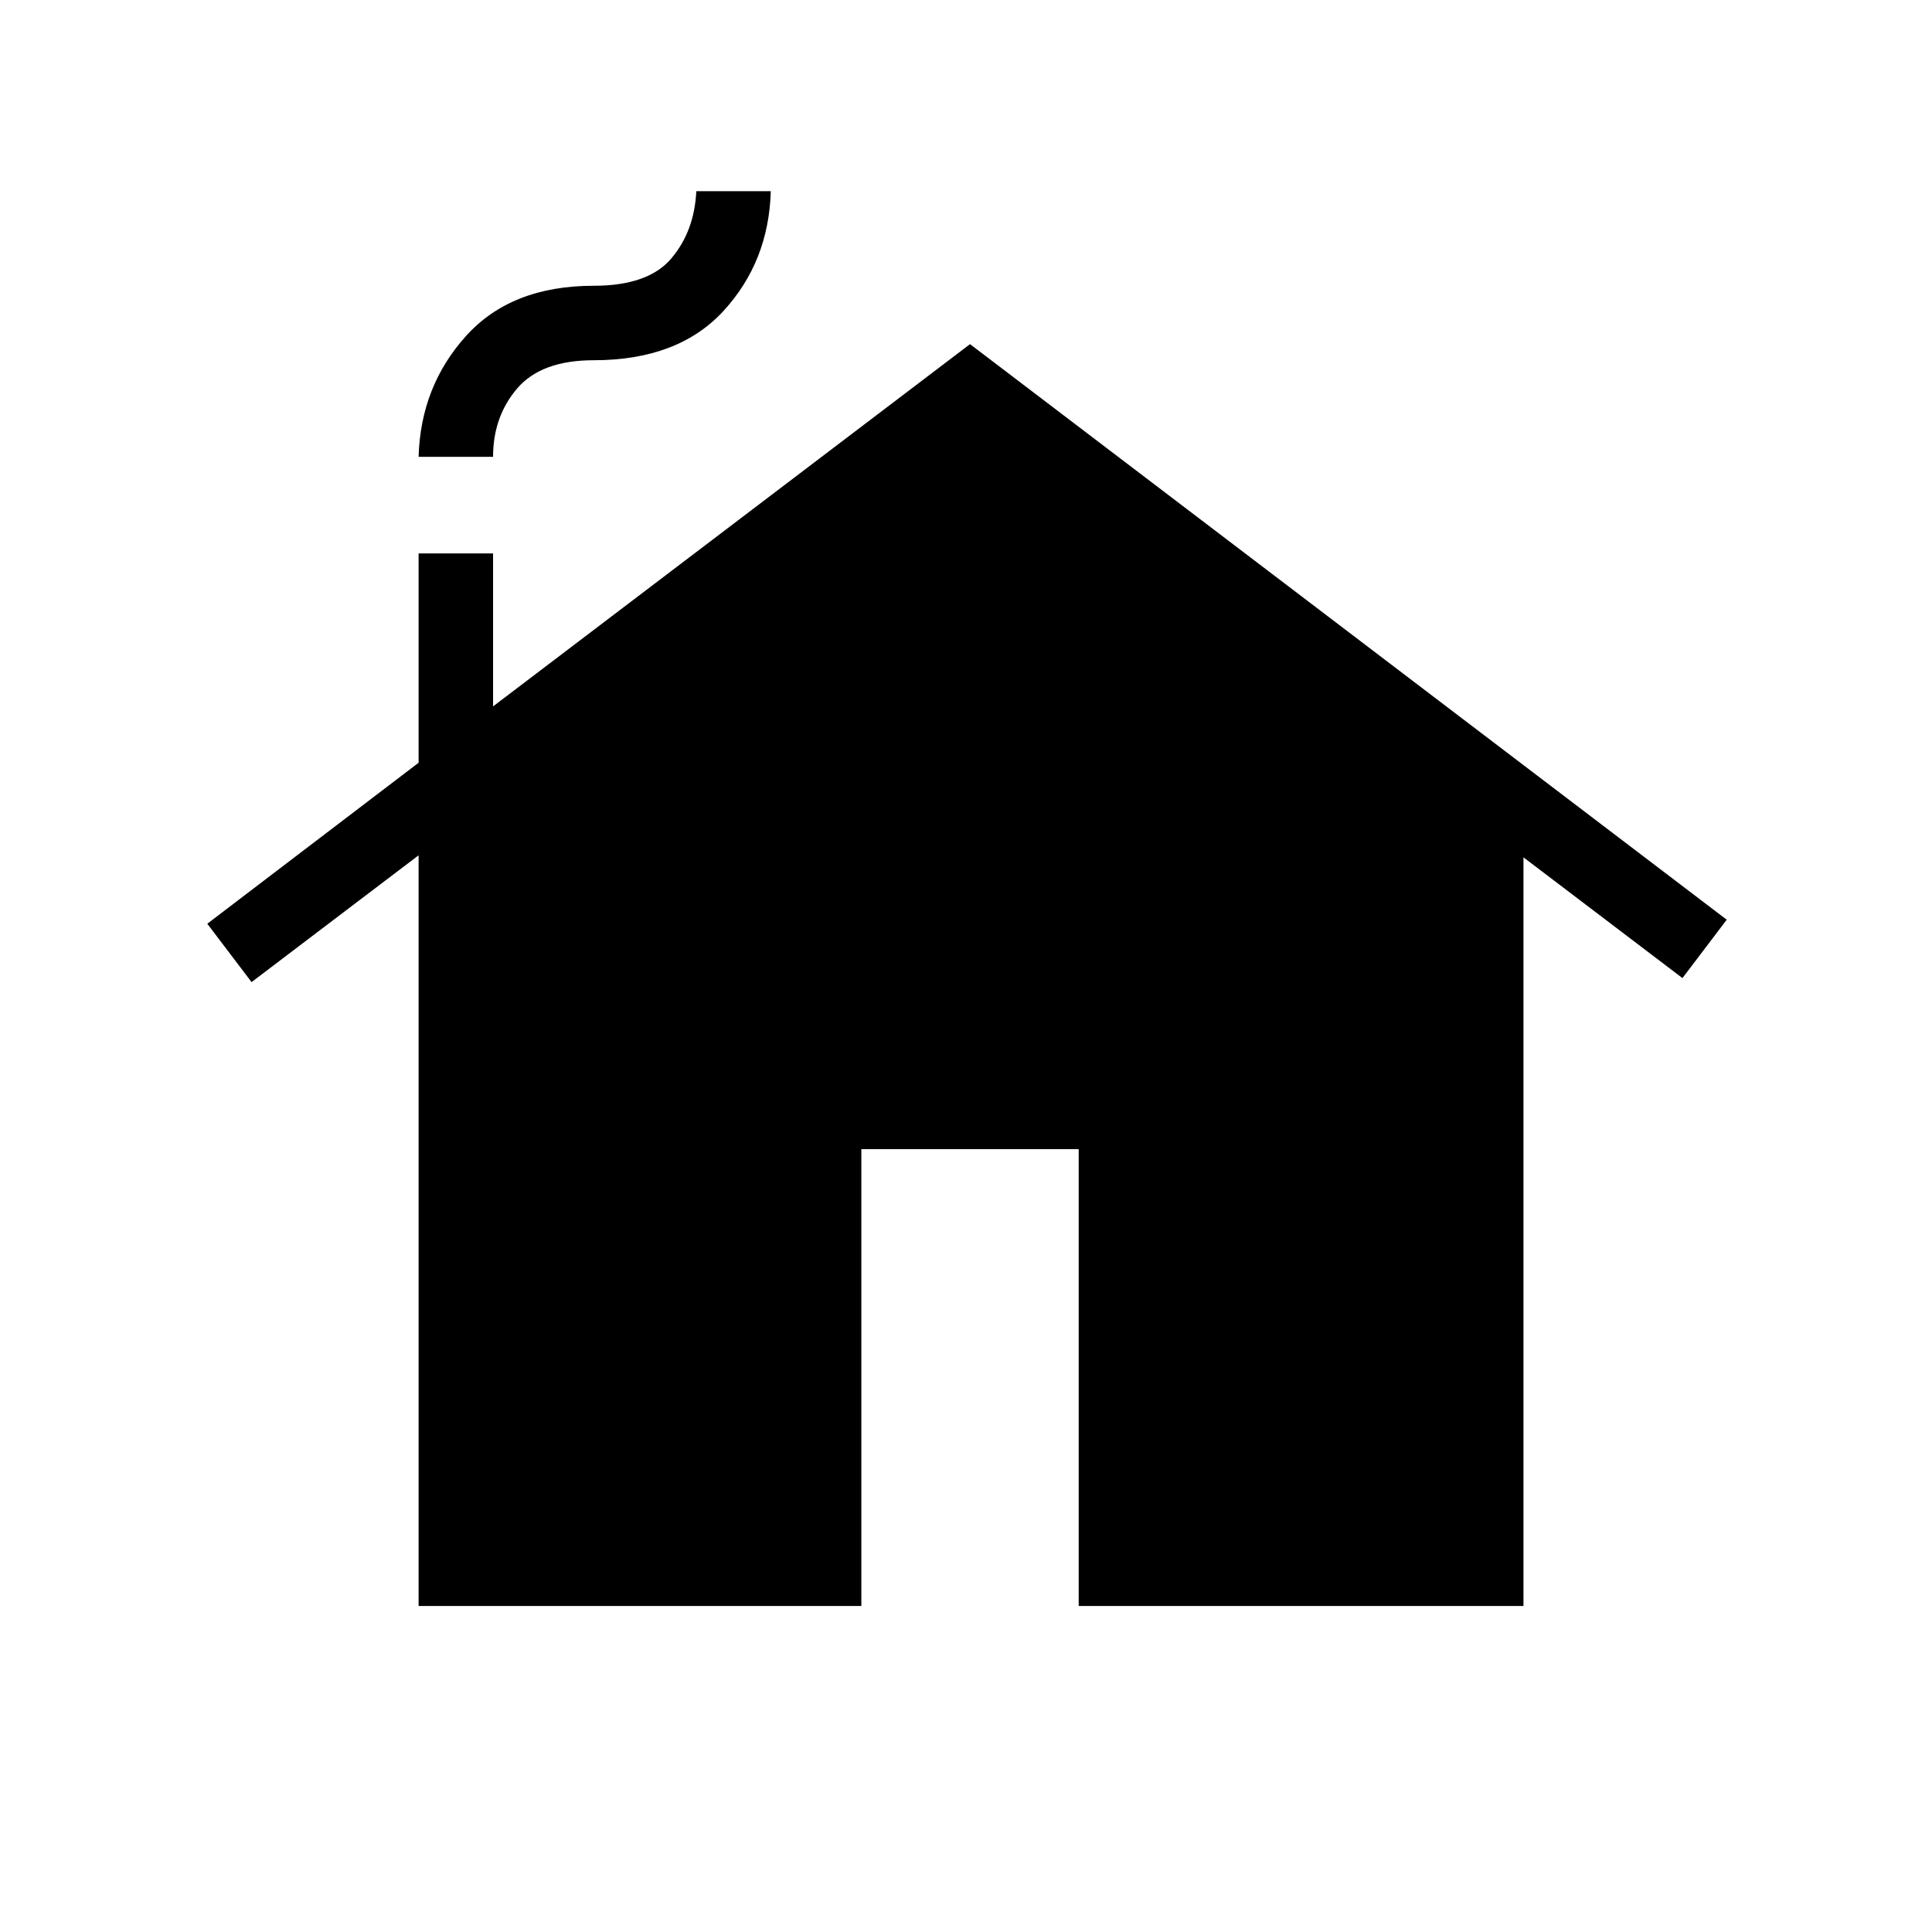 <svg xmlns="http://www.w3.org/2000/svg" height="24" width="24"><path d="M5.2 19.95v-9.325L3.125 12.2l-.55-.725 2.625-2v-2.6h.925v1.9l5.925-4.5 9.4 7.15-.55.725-1.975-1.5v9.3H13.4v-5.675h-2.7v5.675Zm0-14.275q.025-.875.588-1.5.562-.625 1.587-.625.675 0 .963-.338.287-.337.312-.837h.925q-.025.875-.587 1.487-.563.613-1.613.613-.65 0-.95.35-.3.35-.3.85Z"/></svg>